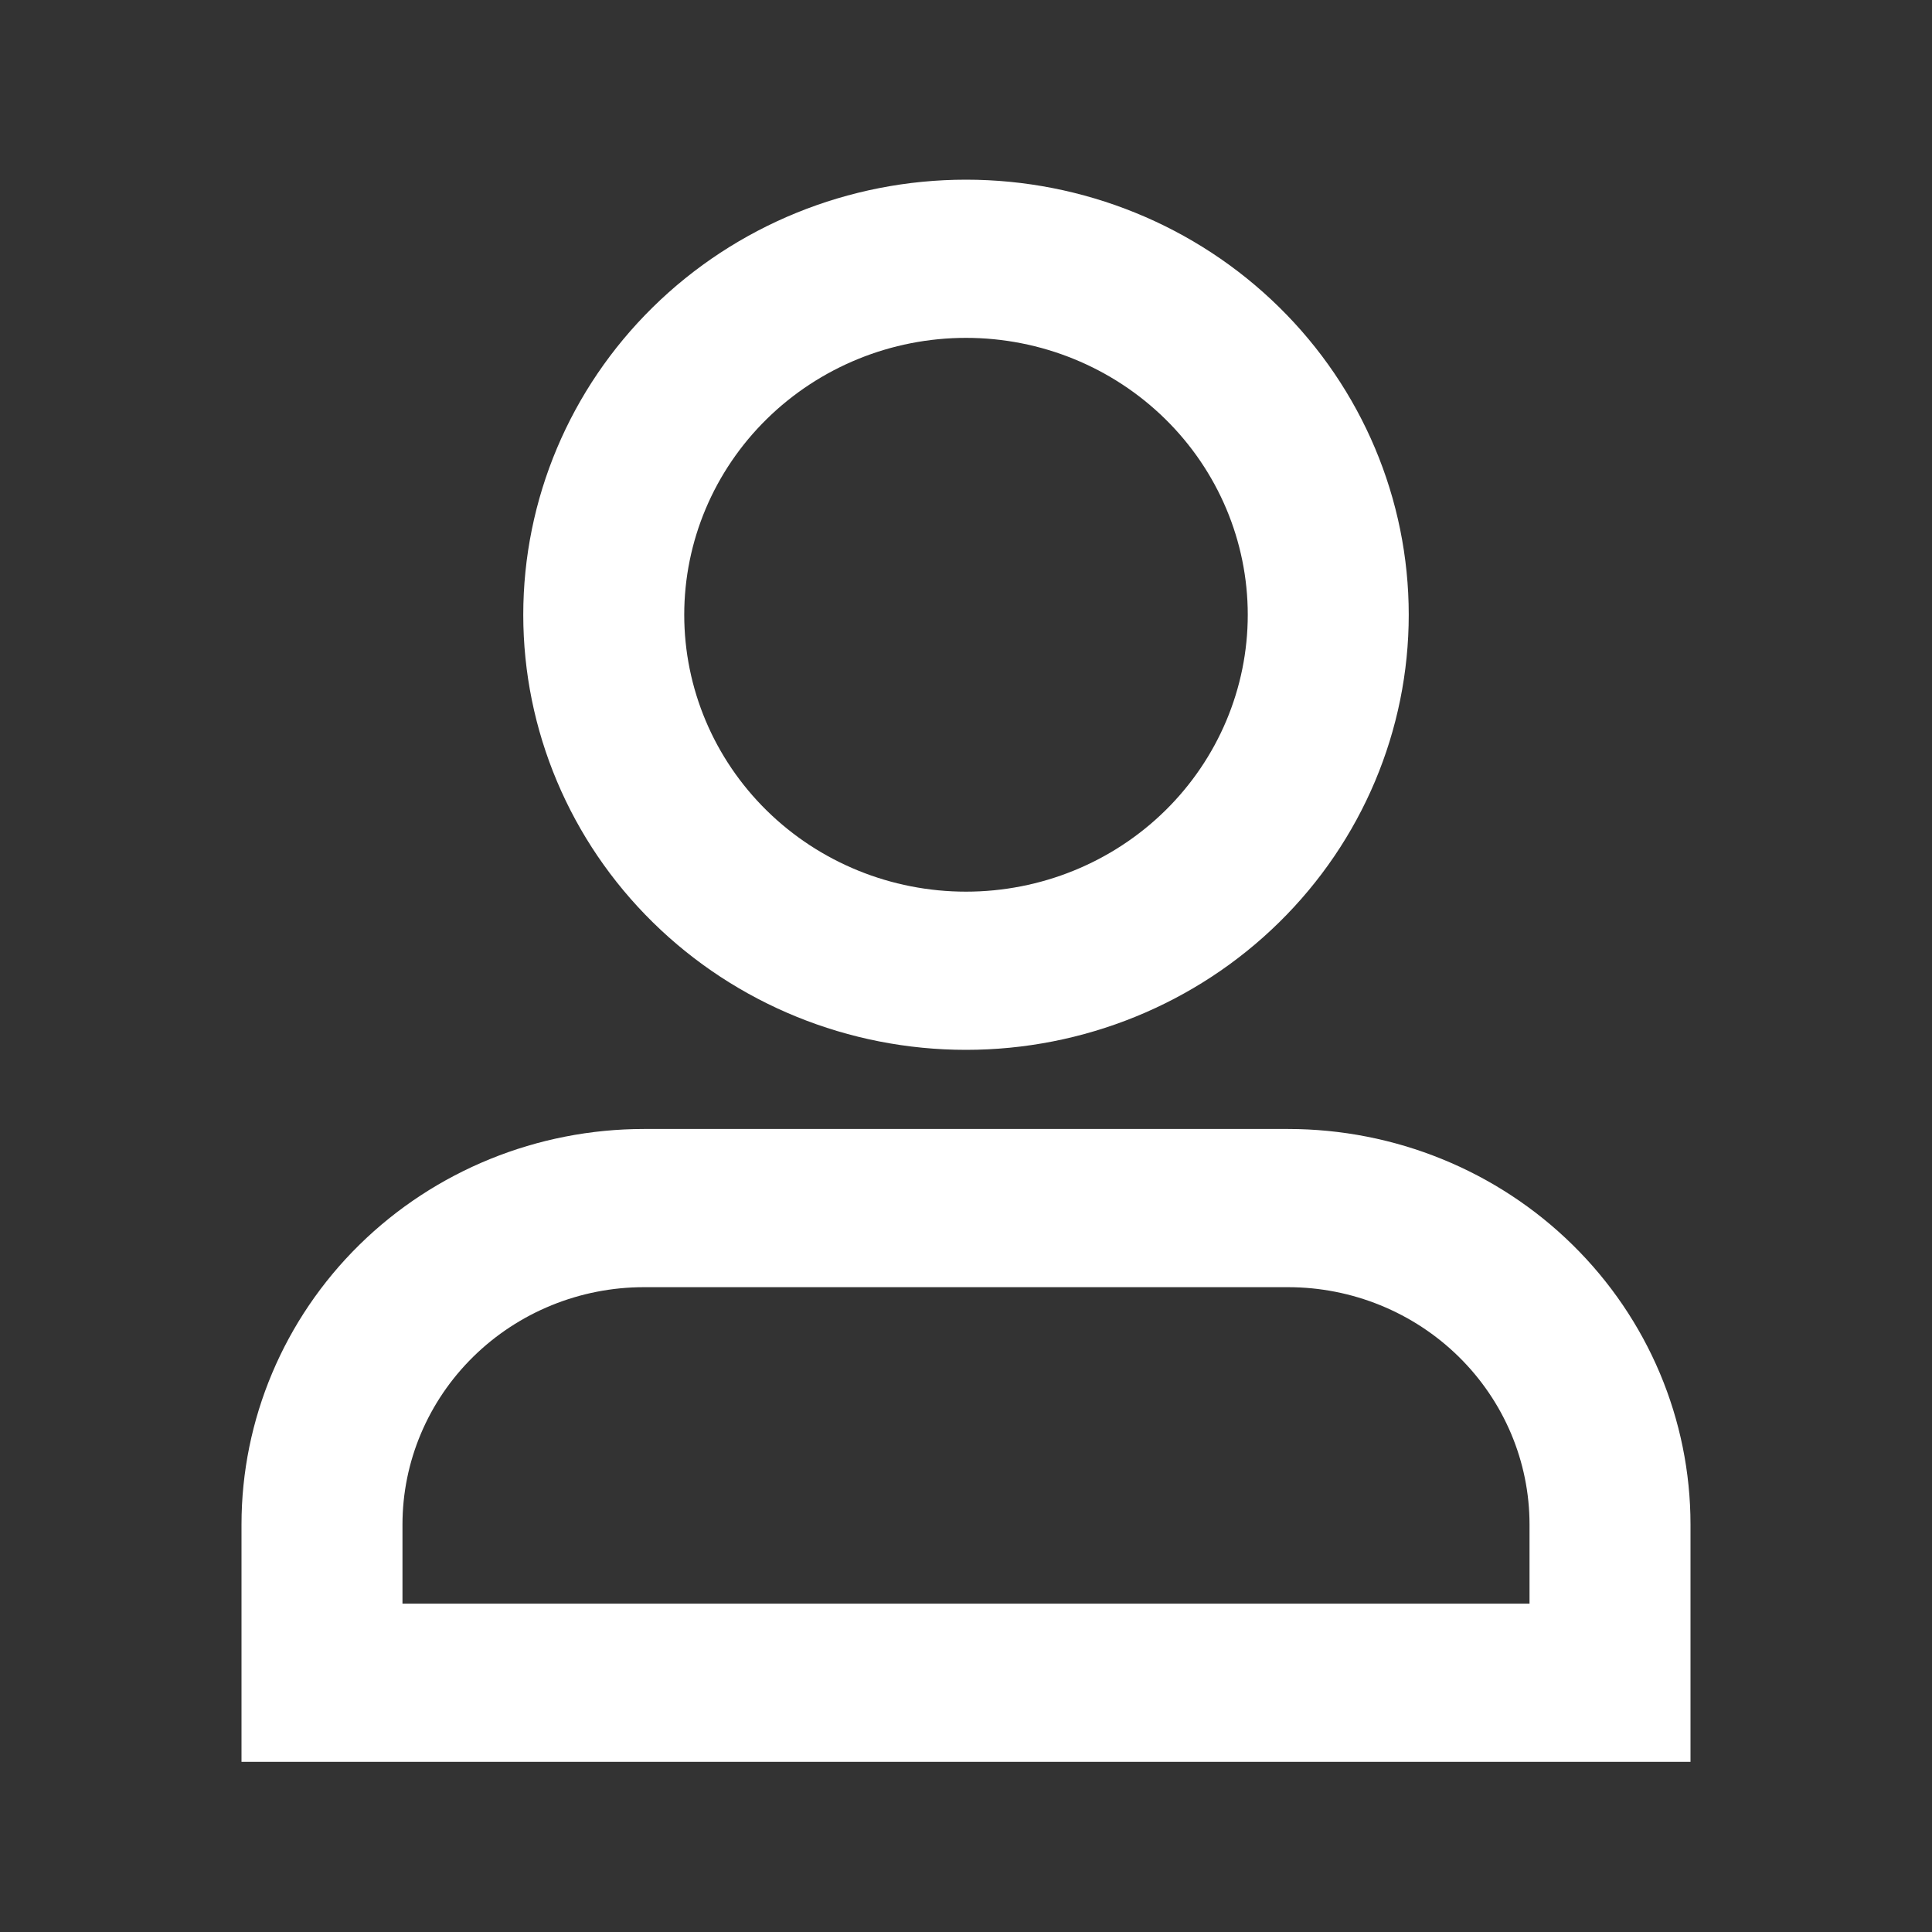 <svg width="25" height="25" viewBox="0 0 25 25" fill="none" xmlns="http://www.w3.org/2000/svg">
<rect x="0" y="0" width="25" height="25" fill="#333333" stroke="none"/>
<g id="tdesign:user">
<path id="Vector" d="M12.5 4.372C11.533 4.372 10.606 4.75 9.922 5.422C9.238 6.094 8.854 7.005 8.854 7.955C8.854 8.905 9.238 9.817 9.922 10.489C10.606 11.161 11.533 11.538 12.5 11.538C13.467 11.538 14.394 11.161 15.078 10.489C15.762 9.817 16.146 8.905 16.146 7.955C16.146 7.005 15.762 6.094 15.078 5.422C14.394 4.75 13.467 4.372 12.5 4.372ZM6.771 7.955C6.771 6.462 7.374 5.03 8.449 3.974C9.523 2.918 10.98 2.325 12.5 2.325C14.02 2.325 15.477 2.918 16.551 3.974C17.626 5.03 18.229 6.462 18.229 7.955C18.229 9.448 17.626 10.88 16.551 11.936C15.477 12.992 14.02 13.585 12.5 13.585C10.98 13.585 9.523 12.992 8.449 11.936C7.374 10.88 6.771 9.448 6.771 7.955ZM3.125 19.727C3.125 18.37 3.674 17.068 4.65 16.108C5.627 15.148 6.952 14.609 8.333 14.609H16.667C18.048 14.609 19.373 15.148 20.349 16.108C21.326 17.068 21.875 18.37 21.875 19.727V22.798H3.125V19.727ZM8.333 16.656C7.505 16.656 6.71 16.98 6.124 17.556C5.538 18.132 5.208 18.913 5.208 19.727V20.751H19.792V19.727C19.792 18.913 19.462 18.132 18.876 17.556C18.29 16.98 17.495 16.656 16.667 16.656H8.333Z" fill="white"/>
</g>
</svg>
